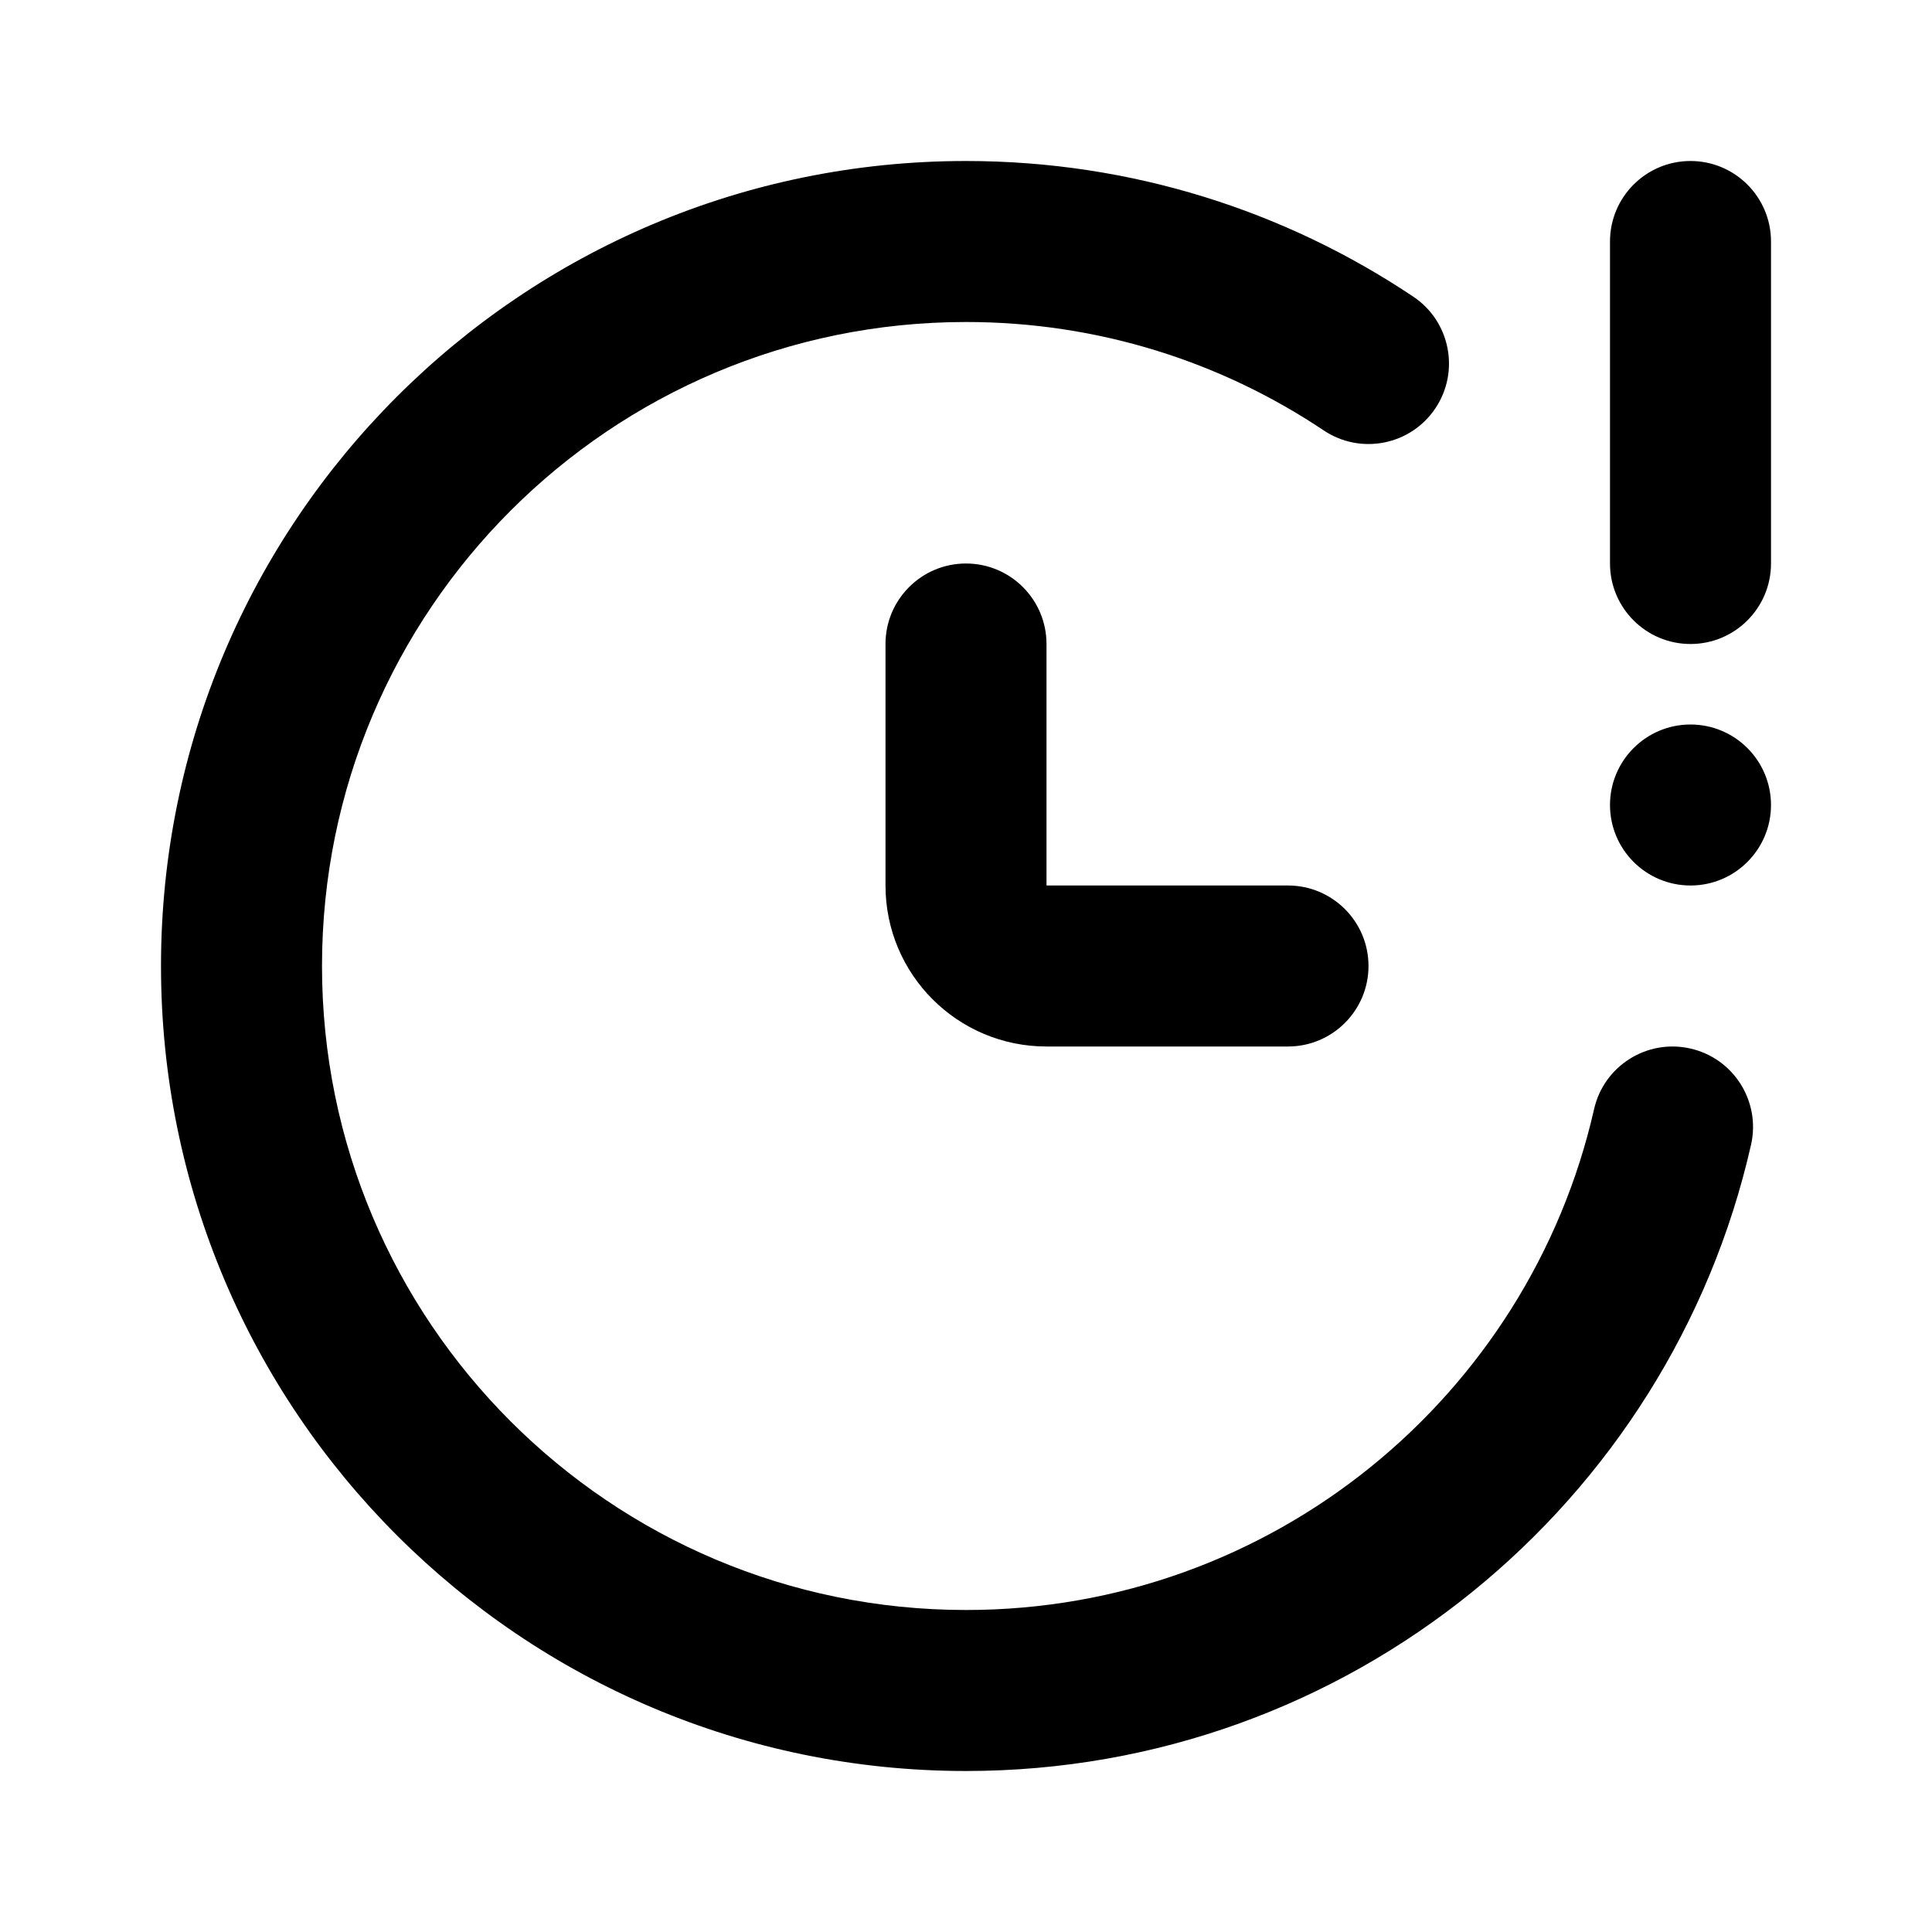 <svg width="24" height="24" viewBox="0 0 24 24" fill="none" xmlns="http://www.w3.org/2000/svg">
<path fill-rule="evenodd" clip-rule="evenodd" d="M4 12C4 7.582 7.582 4 12 4C13.646 4 15.173 4.496 16.444 5.347C16.903 5.654 17.524 5.531 17.831 5.072C18.138 4.613 18.015 3.992 17.556 3.685C15.967 2.621 14.054 2 12 2C6.477 2 2 6.477 2 12C2 17.523 6.477 22 12 22C16.76 22 20.742 18.675 21.752 14.221C21.874 13.683 21.537 13.147 20.998 13.025C20.46 12.903 19.924 13.24 19.802 13.779C18.993 17.341 15.806 20 12 20C7.582 20 4 16.418 4 12ZM13 8C13 7.448 12.552 7 12 7C11.448 7 11 7.448 11 8V11C11 12.105 11.895 13 13 13H16C16.552 13 17 12.552 17 12C17 11.448 16.552 11 16 11H13V8ZM21 2C21.552 2 22 2.448 22 3V7C22 7.552 21.552 8 21 8C20.448 8 20 7.552 20 7V3C20 2.448 20.448 2 21 2ZM21 11C21.552 11 22 10.552 22 10C22 9.448 21.552 9 21 9C20.448 9 20 9.448 20 10C20 10.552 20.448 11 21 11Z" fill="currentColor"/>
</svg>
